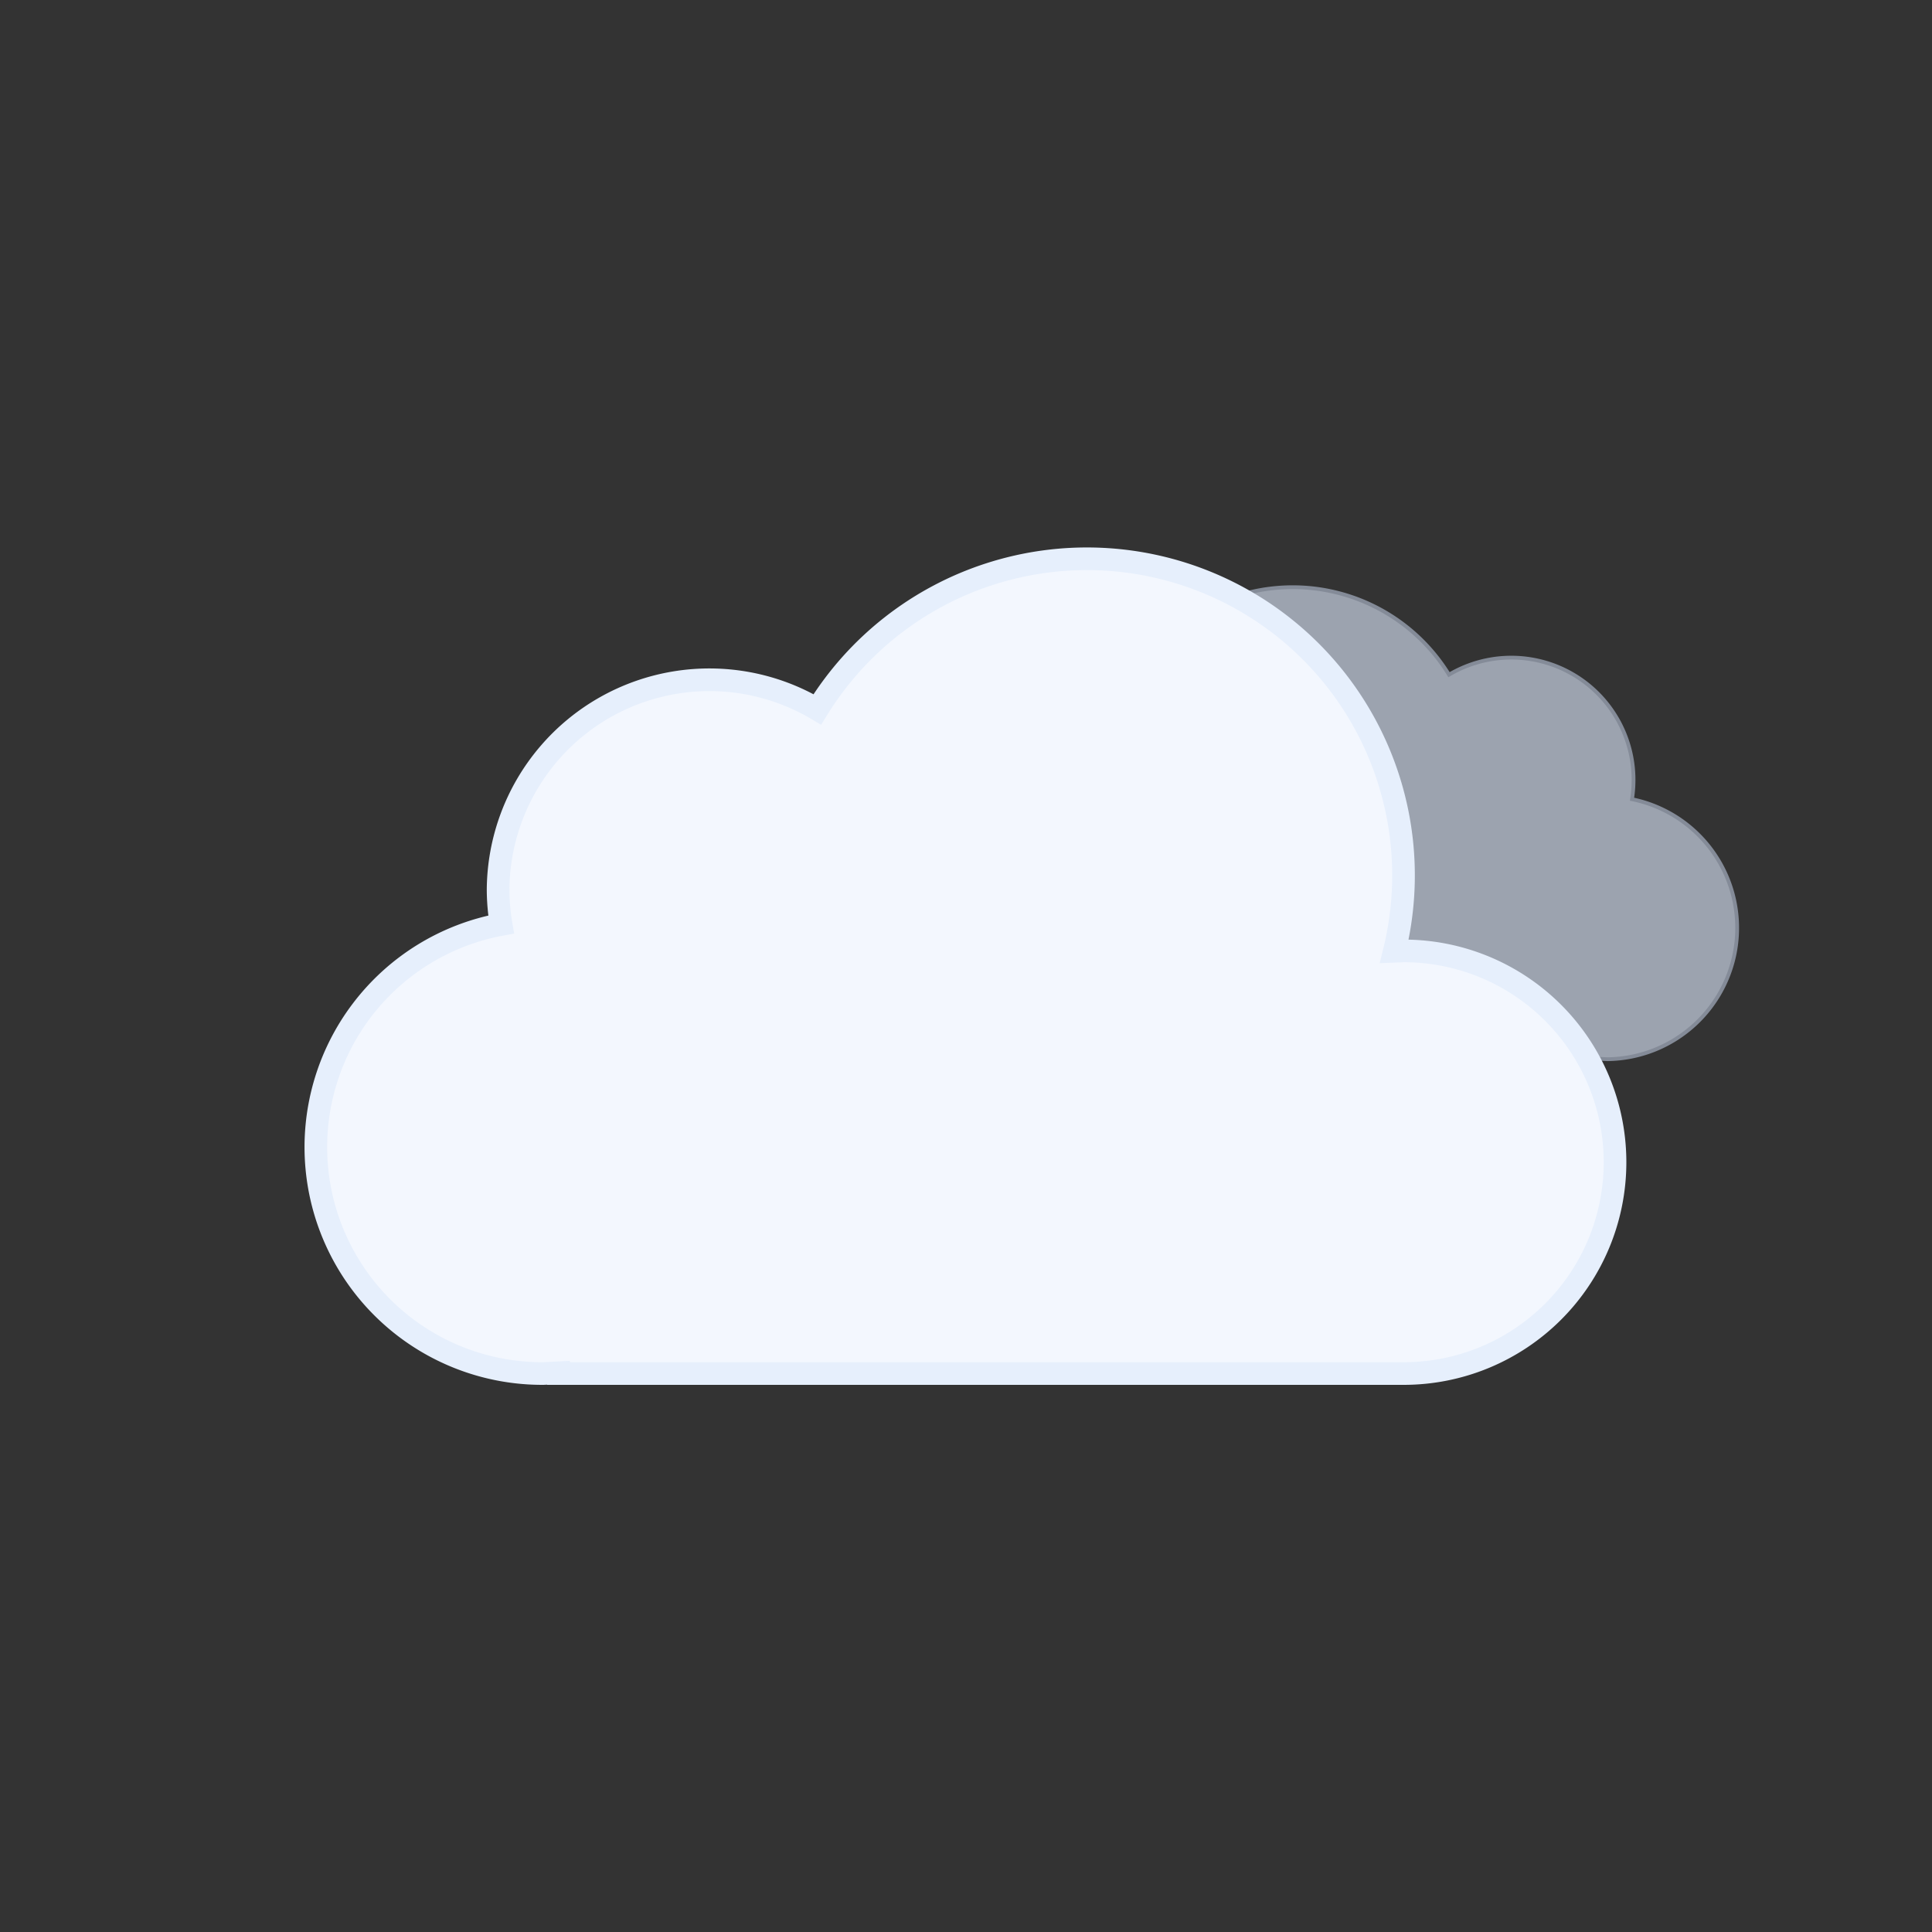 <svg id="vector" xmlns="http://www.w3.org/2000/svg" width="512" height="512" viewBox="0 0 512 512"><rect x="0" y="0" width="512" height="512" fill="#333333" stroke="none"/><g transform="translate(81, 145)" id="g_0"><g transform="translate(180, 10)"><path fill="#9ca3af" d="M0.5,93.2 A32.4,32.4 0 0,0 32.9,125.6 H162.7 L165,125.7 A34.8,34.8 0 0,0 171.5,56.8 A32.4,32.4 0 0,0 123,23.8 A48.6,48.6 0 0,0 34.4,60.9 H32.9 A32.4,32.4 0 0,0 0.5,93.2Z" stroke-linejoin="miter" stroke-linecap="butt" stroke="#848b98" stroke-width="1"/></g><path fill="#f3f7fe" d="M291,107 L288.5,107.1 A83.9,83.9 0 0,0 135.6,43 A56,56 0 0,0 51,91 A56.6,56.6 0 0,0 51.8,100 A60,60 0 0,0 63,219 L67,218.8 L67,219 H291 A56,56 0 0,0 291,107Z" stroke-linejoin="miter" stroke-linecap="butt" stroke="#e6effc" stroke-width="6"/></g></svg>